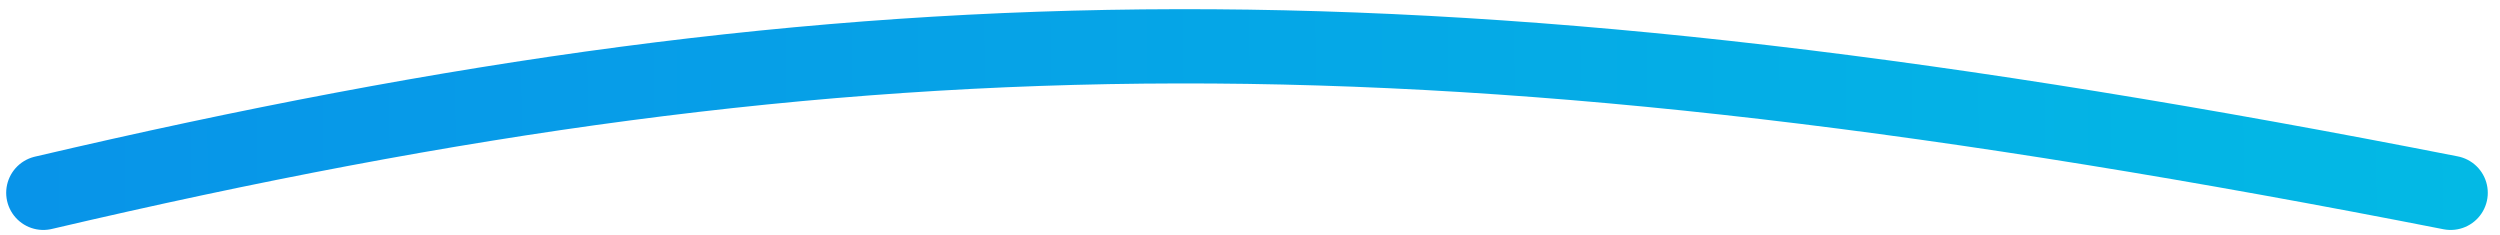 <svg width="202" height="19" viewBox="0 0 202 19" fill="none" xmlns="http://www.w3.org/2000/svg">
<path d="M3.5 15.58C70 5.38445e-05 116.608 -0.407 198.013 15.58" stroke="url(#paint0_linear_17_673)" stroke-width="6" stroke-linecap="round"/>
<defs>
<linearGradient id="paint0_linear_17_673" x1="-77.866" y1="46.209" x2="301.955" y2="42.494" gradientUnits="userSpaceOnUse">
<stop stop-color="#0A85EA"/>
<stop offset="1" stop-color="#00CCE3"/>
</linearGradient>
</defs>
</svg>
